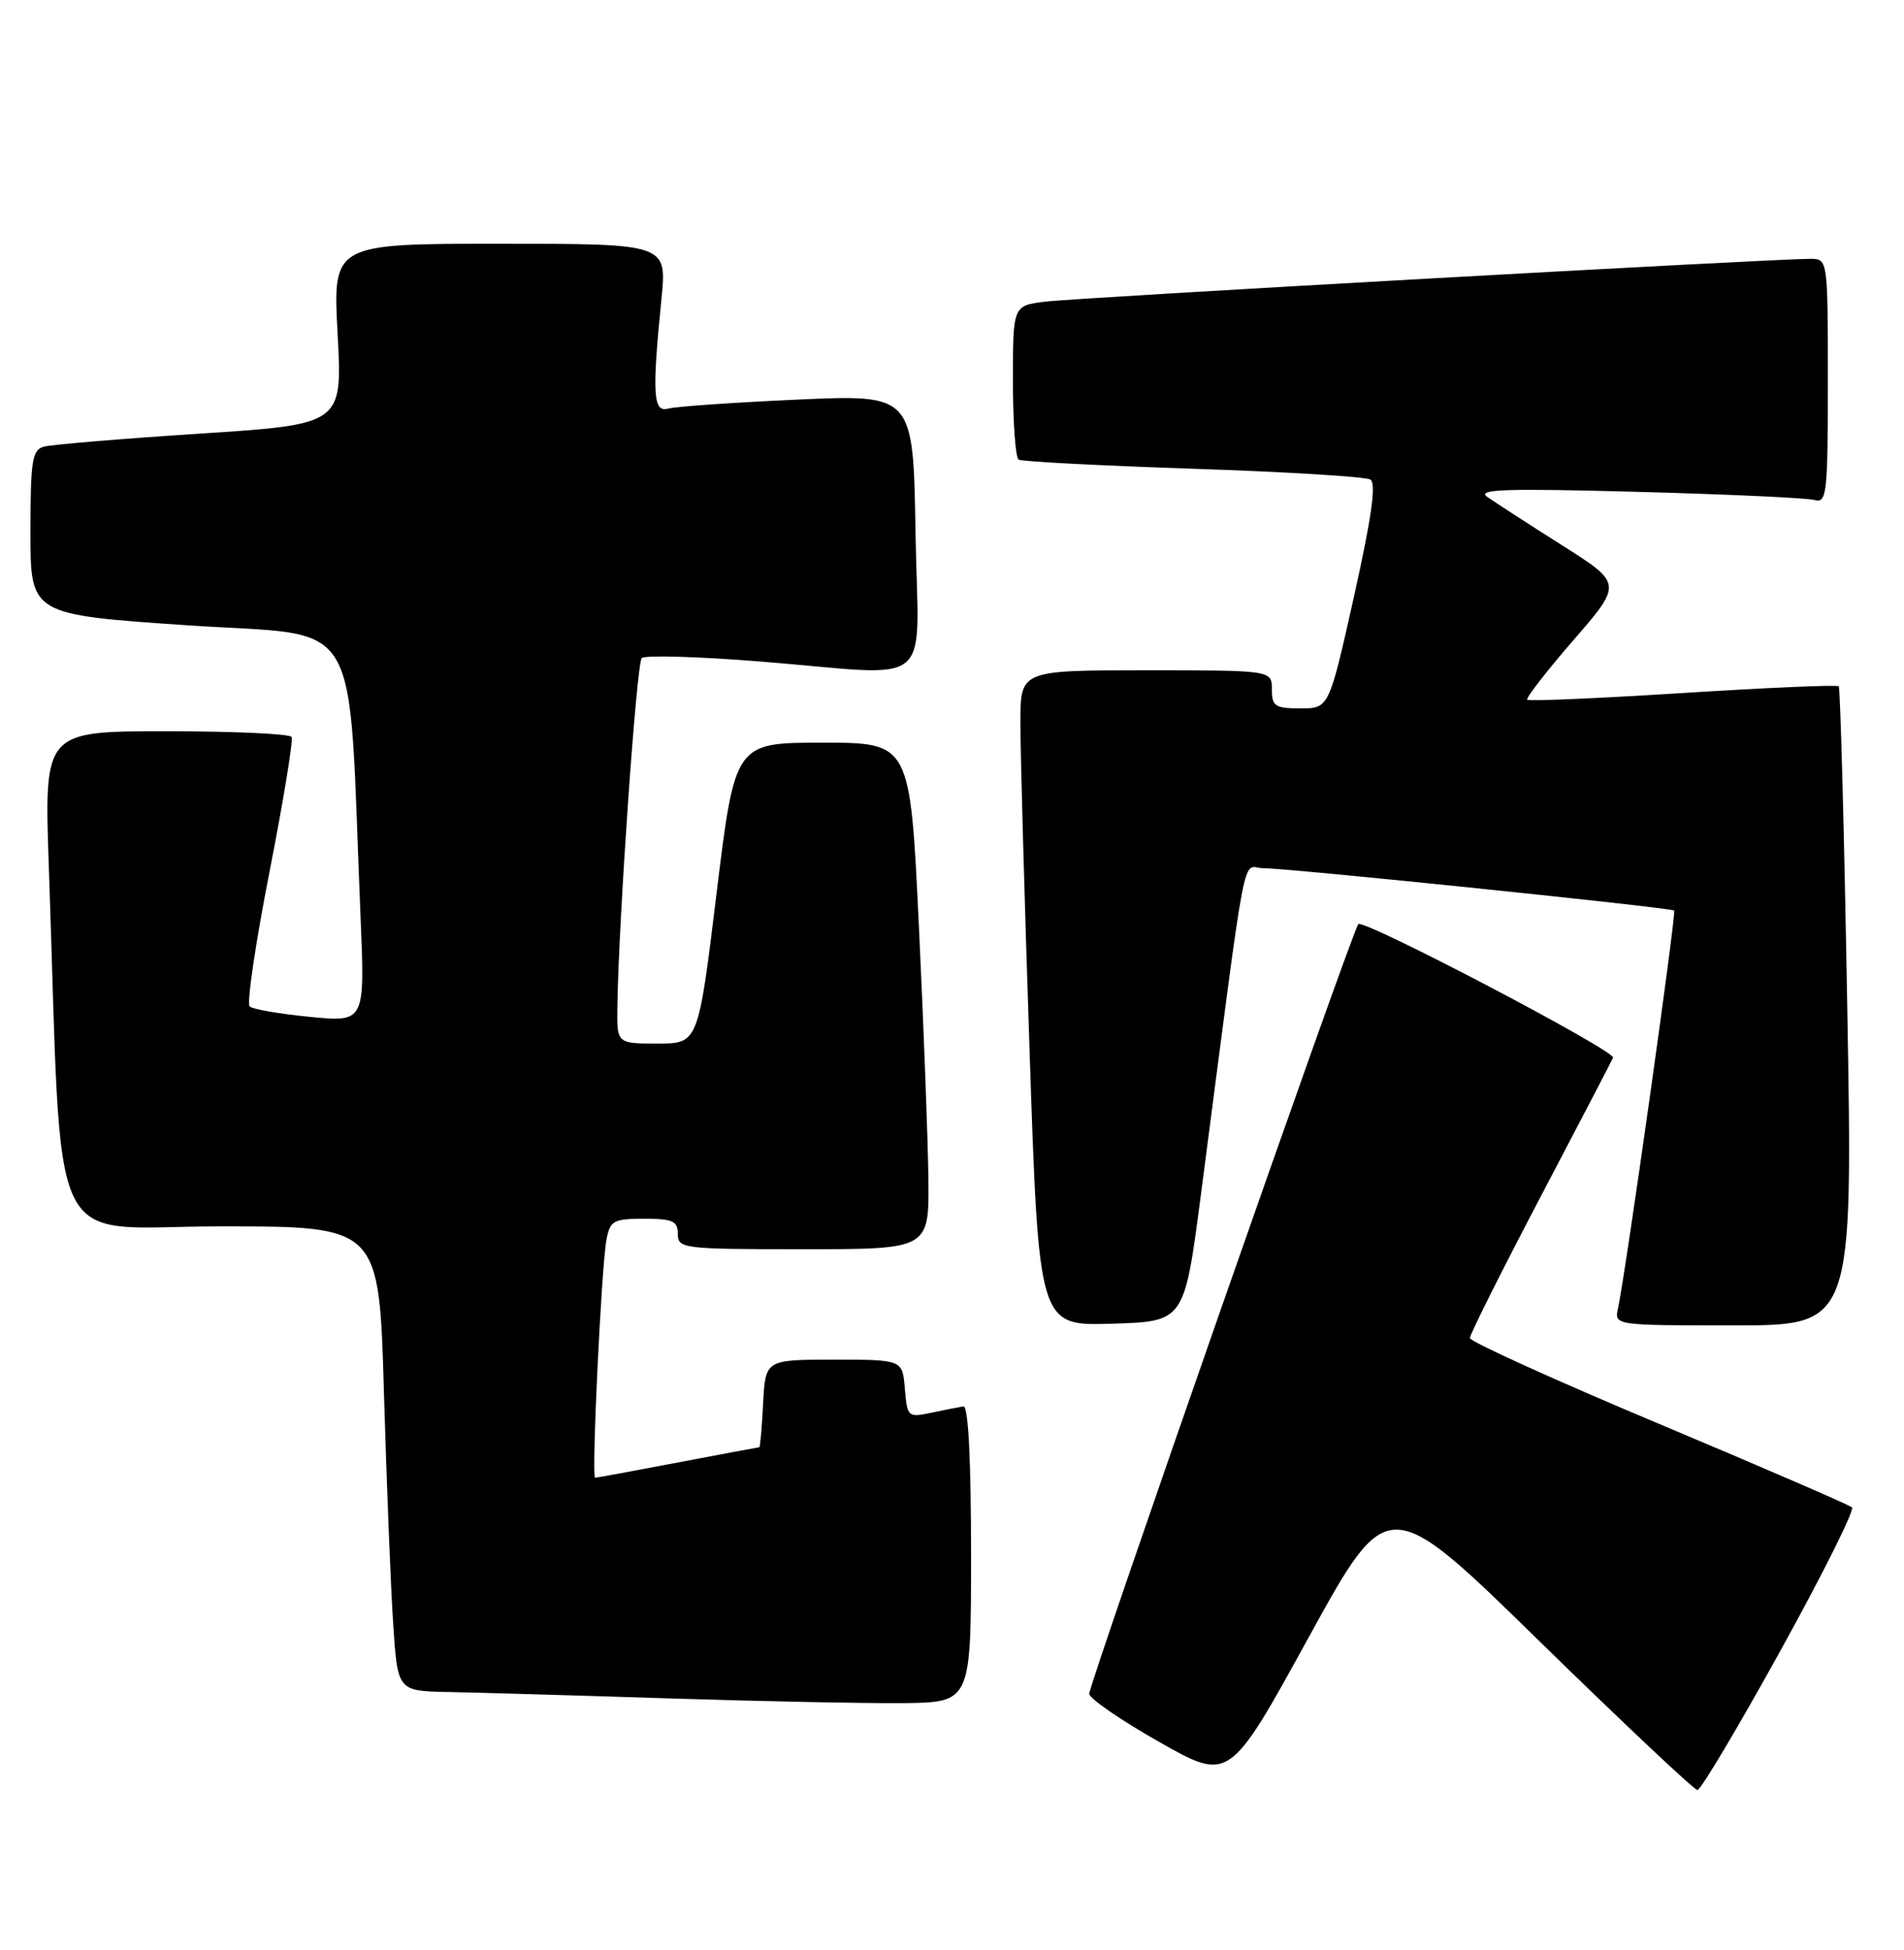 <?xml version="1.0" encoding="UTF-8" standalone="no"?>
<!DOCTYPE svg PUBLIC "-//W3C//DTD SVG 1.1//EN" "http://www.w3.org/Graphics/SVG/1.1/DTD/svg11.dtd" >
<svg xmlns="http://www.w3.org/2000/svg" xmlns:xlink="http://www.w3.org/1999/xlink" version="1.1" viewBox="0 0 250 256">
 <g >
 <path fill="currentColor"
d=" M 233.75 216.75 C 239.30 206.71 243.54 198.23 243.17 197.89 C 242.80 197.56 231.36 192.61 217.75 186.89 C 204.14 181.18 193.00 176.12 193.00 175.66 C 193.00 175.19 197.16 166.88 202.25 157.18 C 207.34 147.48 211.64 139.24 211.80 138.86 C 212.19 137.98 179.06 120.61 178.35 121.32 C 177.58 122.09 143.00 221.03 143.02 222.37 C 143.04 222.99 147.18 225.84 152.23 228.70 C 161.42 233.90 161.42 233.90 171.83 214.96 C 182.25 196.01 182.25 196.01 202.18 215.51 C 213.15 226.23 222.46 235.00 222.88 235.00 C 223.31 235.00 228.20 226.79 233.75 216.75 Z  M 127.50 204.00 C 127.50 191.57 127.14 184.55 126.50 184.64 C 125.95 184.72 124.07 185.08 122.31 185.46 C 119.21 186.11 119.12 186.04 118.81 182.32 C 118.50 178.50 118.50 178.50 109.50 178.50 C 100.50 178.50 100.50 178.50 100.20 184.25 C 100.04 187.41 99.81 190.00 99.70 190.00 C 99.59 190.00 94.77 190.90 89.00 192.00 C 83.23 193.10 78.34 194.00 78.14 194.00 C 77.64 194.00 78.97 166.19 79.63 162.75 C 80.11 160.24 80.55 160.00 84.58 160.00 C 88.33 160.00 89.00 160.30 89.00 162.00 C 89.00 163.92 89.67 164.00 105.50 164.00 C 122.00 164.00 122.00 164.00 121.90 154.75 C 121.84 149.66 121.28 134.70 120.65 121.50 C 119.50 97.50 119.50 97.50 108.00 97.50 C 96.51 97.50 96.51 97.50 94.09 117.25 C 91.68 137.00 91.68 137.00 86.34 137.00 C 81.00 137.00 81.00 137.00 81.06 132.25 C 81.21 121.02 83.58 87.08 84.26 86.40 C 84.67 85.99 91.64 86.19 99.75 86.84 C 123.25 88.72 120.55 90.96 120.21 69.89 C 119.91 51.78 119.91 51.78 104.71 52.46 C 96.34 52.84 88.71 53.37 87.75 53.64 C 85.75 54.21 85.60 51.77 86.85 39.25 C 87.58 32.00 87.58 32.00 65.64 32.00 C 43.69 32.00 43.69 32.00 44.33 43.86 C 44.97 55.71 44.97 55.71 26.23 56.93 C 15.93 57.60 6.71 58.37 5.75 58.64 C 4.22 59.07 4.00 60.50 4.00 69.91 C 4.00 80.69 4.00 80.69 24.75 82.10 C 47.99 83.67 45.64 79.68 47.34 120.35 C 47.92 134.20 47.92 134.20 40.71 133.50 C 36.74 133.11 33.18 132.50 32.78 132.13 C 32.38 131.76 33.55 123.82 35.38 114.48 C 37.21 105.14 38.52 97.16 38.29 96.75 C 38.07 96.34 30.66 96.00 21.83 96.00 C 5.79 96.00 5.79 96.00 6.41 113.75 C 8.25 166.31 5.71 161.00 29.00 161.00 C 49.78 161.00 49.78 161.00 50.41 182.75 C 50.76 194.71 51.31 208.44 51.63 213.25 C 52.21 222.00 52.21 222.00 58.86 222.13 C 62.51 222.20 75.40 222.57 87.50 222.96 C 99.60 223.35 113.55 223.63 118.50 223.59 C 127.50 223.50 127.50 223.50 127.50 204.00 Z  M 157.66 157.00 C 163.95 108.86 162.96 114.00 165.89 113.98 C 169.02 113.96 219.36 119.15 219.82 119.54 C 220.13 119.80 213.45 167.14 212.45 171.75 C 211.96 174.00 211.96 174.00 227.62 174.00 C 243.29 174.00 243.29 174.00 242.55 132.25 C 242.15 109.29 241.64 90.32 241.43 90.10 C 241.21 89.88 232.01 90.28 220.98 90.98 C 209.94 91.68 200.74 92.08 200.53 91.86 C 200.32 91.65 203.05 88.13 206.59 84.05 C 213.04 76.61 213.04 76.61 205.06 71.56 C 200.67 68.78 196.27 65.93 195.29 65.24 C 193.84 64.23 197.58 64.10 215.00 64.57 C 226.82 64.89 237.29 65.37 238.25 65.64 C 239.86 66.10 240.00 64.89 240.00 50.07 C 240.00 34.08 239.99 34.00 237.75 33.98 C 233.26 33.95 141.39 39.08 137.25 39.60 C 133.00 40.12 133.00 40.12 133.00 50.00 C 133.00 55.44 133.34 60.09 133.75 60.34 C 134.16 60.60 144.47 61.13 156.66 61.54 C 168.84 61.94 179.32 62.58 179.93 62.96 C 180.73 63.45 180.10 67.92 177.78 78.32 C 174.50 93.00 174.50 93.00 170.75 93.00 C 167.42 93.00 167.00 92.72 167.00 90.50 C 167.00 88.00 167.00 88.00 150.50 88.00 C 134.00 88.00 134.00 88.00 133.98 94.75 C 133.97 98.46 134.51 117.83 135.18 137.78 C 136.39 174.07 136.39 174.07 145.94 173.78 C 155.50 173.50 155.50 173.50 157.66 157.00 Z "/>
</g>
</svg>